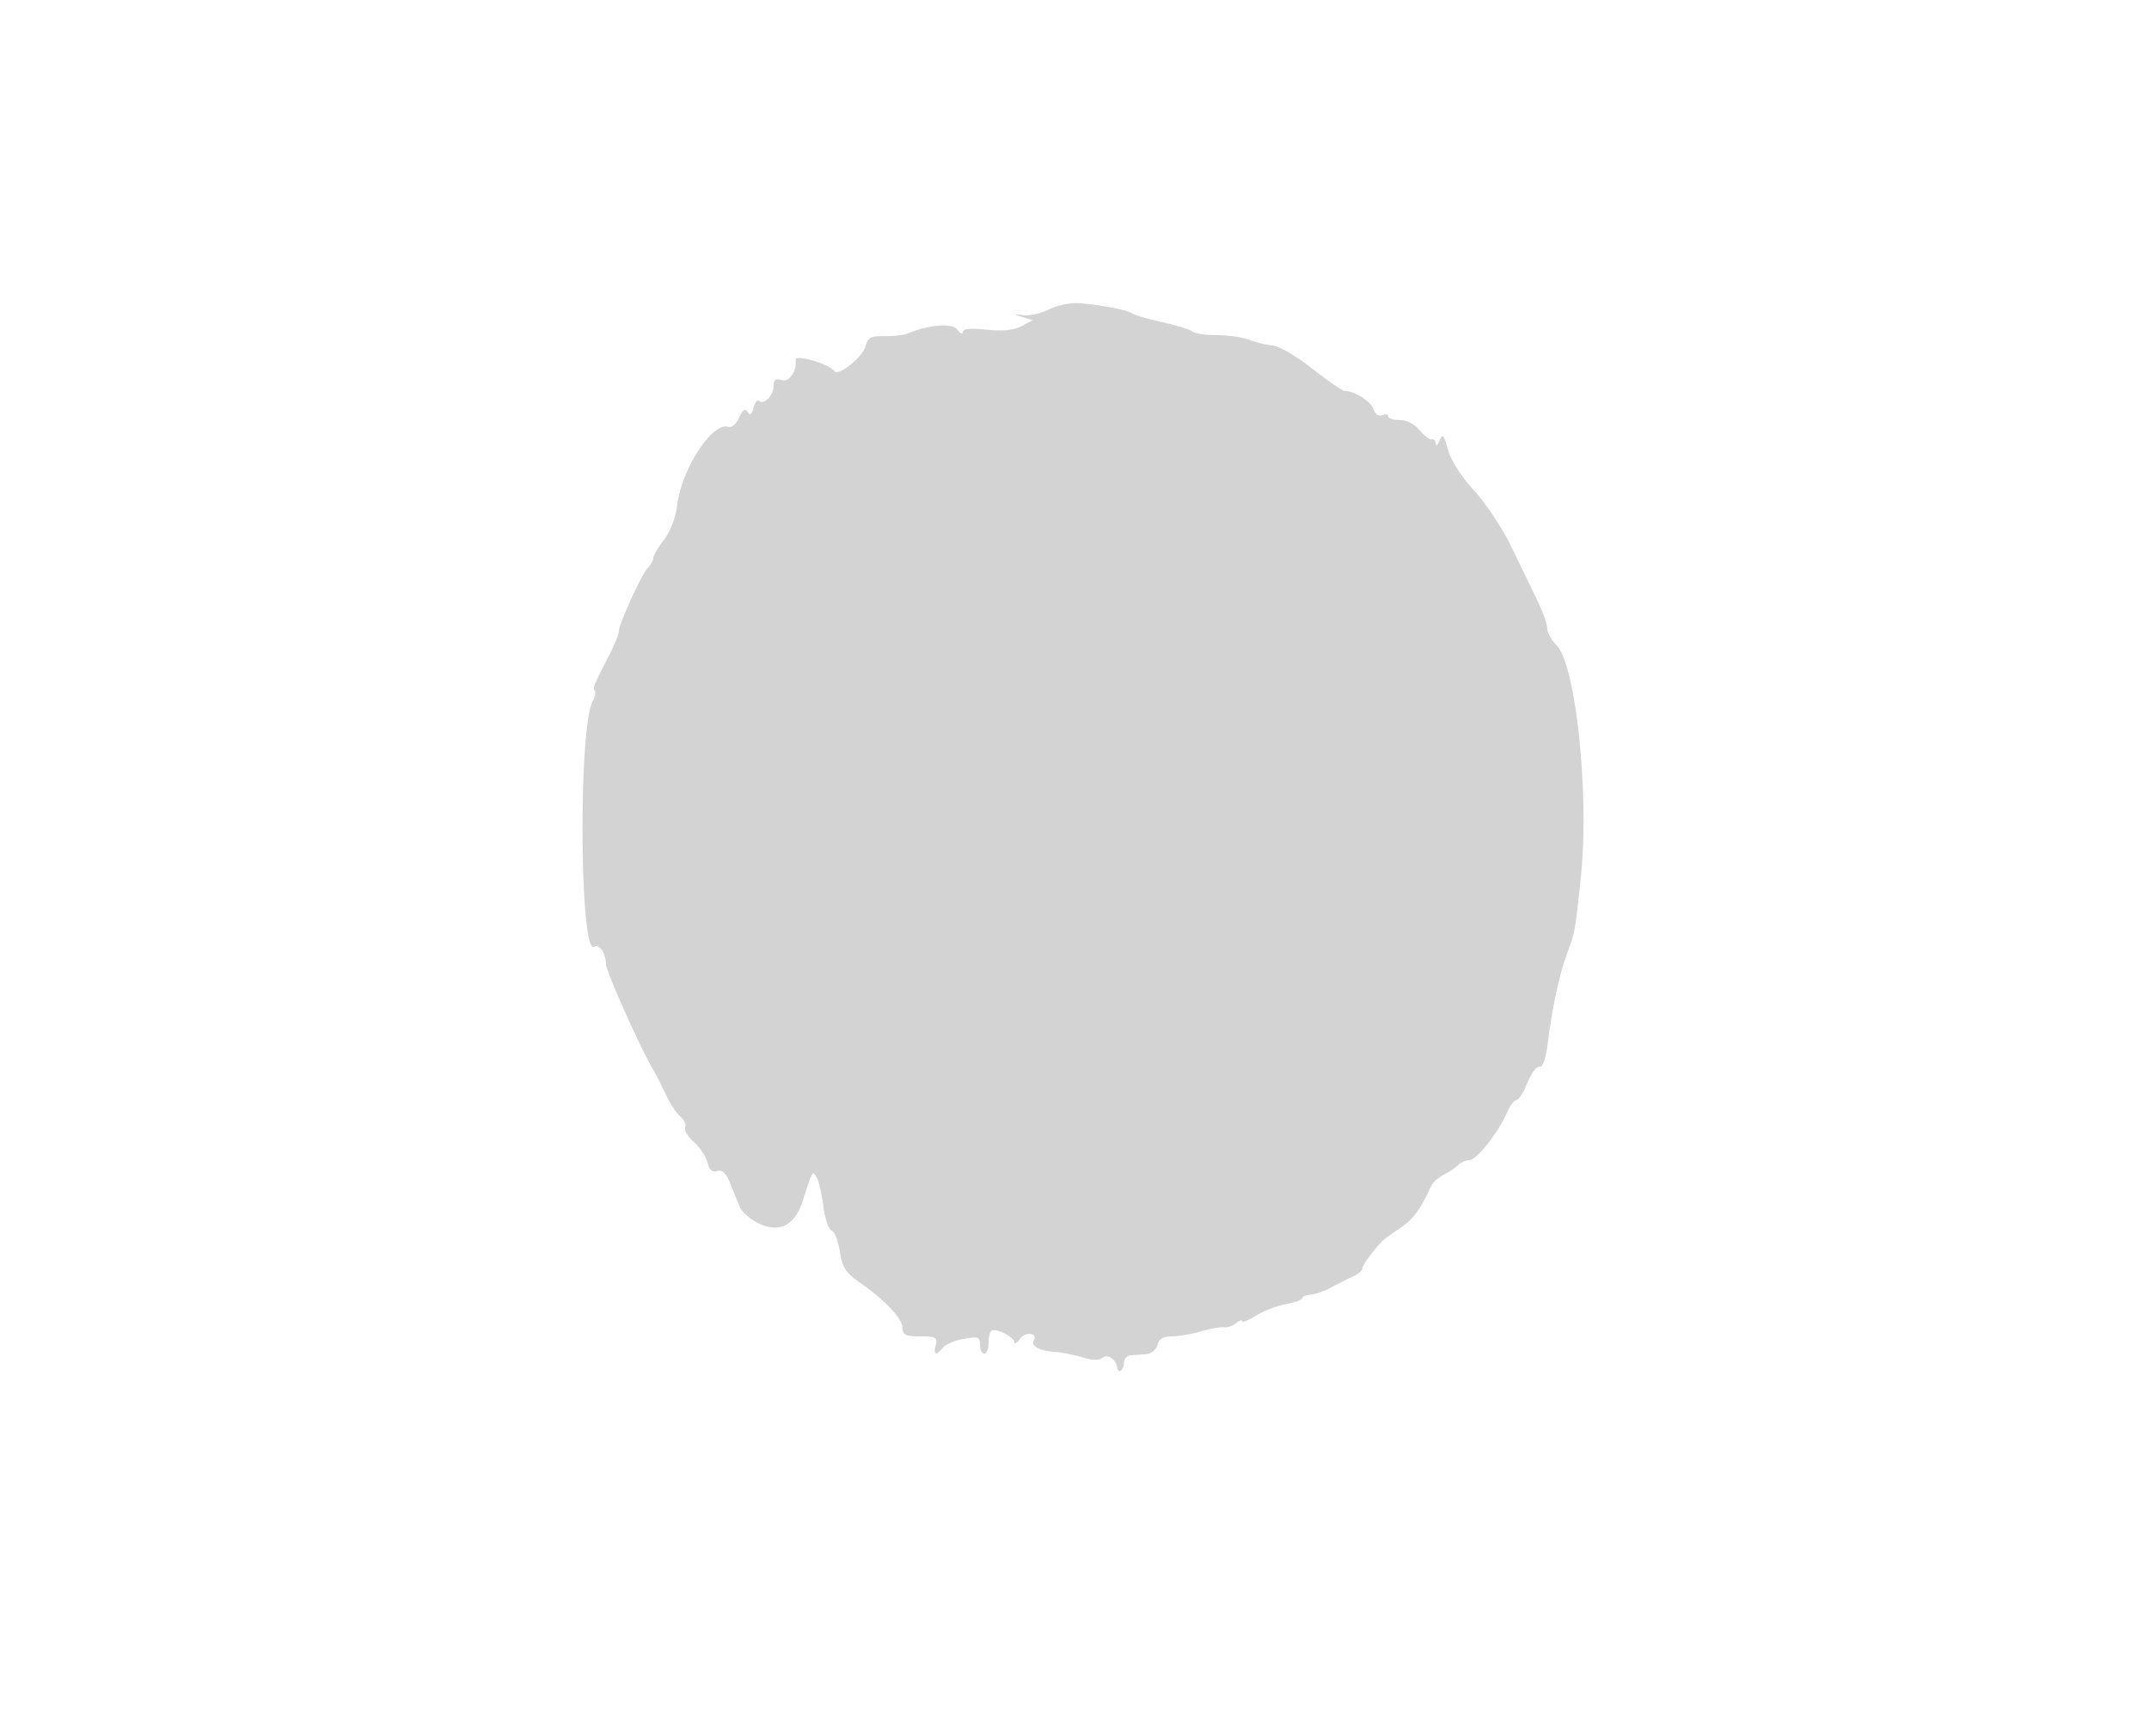<svg xmlns="http://www.w3.org/2000/svg" width="500" height="404"><path d="M244.12 71.978c-1.859.932-4.559 1.552-6 1.377-2.511-.305-2.521-.287-.247.429l2.373.746-2.577 1.38c-1.755.939-4.347 1.197-8.123.807-3.765-.389-5.546-.213-5.546.546 0 .616-.562.373-1.25-.54-1.221-1.621-6.516-1.195-11.75.943-.825.337-3.188.588-5.252.558-3.097-.045-3.852.344-4.325 2.228-.657 2.615-6.341 7.223-7.291 5.91-1.23-1.698-9.226-4.013-9.024-2.612.366 2.539-1.501 5.26-3.232 4.711-1.396-.443-1.876-.098-1.876 1.349 0 2.18-2.307 4.55-3.382 3.475-.383-.384-.967.333-1.296 1.593-.428 1.636-.826 1.924-1.392 1.009-.57-.922-1.128-.547-1.986 1.336-.658 1.444-1.764 2.399-2.467 2.13-3.581-1.374-10.867 9.695-11.885 18.056-.36 2.963-1.587 6.207-3.095 8.183-1.373 1.801-2.497 3.722-2.497 4.27 0 .547-.575 1.59-1.278 2.317-1.49 1.541-6.722 13.02-6.722 14.748 0 .647-.977 3.066-2.171 5.375-3.663 7.081-3.986 7.874-3.433 8.427.293.294.068 1.404-.501 2.467-3.37 6.298-3.04 59.248.357 57.149 1.198-.741 2.712 1.5 2.733 4.046.013 1.647 8.443 20.474 11.019 24.609.514.825 1.775 3.3 2.803 5.5 1.027 2.2 2.589 4.595 3.471 5.323.882.728 1.392 1.873 1.134 2.545-.258.672.657 2.201 2.033 3.397 1.376 1.197 2.791 3.328 3.145 4.736.449 1.789 1.137 2.403 2.286 2.038 1.157-.367 2.033.439 2.958 2.72.723 1.782 1.723 4.257 2.223 5.499.499 1.241 2.52 3.027 4.492 3.967 4.795 2.286 8.395.434 10.224-5.261 2.338-7.278 2.224-7.087 3.239-5.445.497.805 1.196 3.8 1.553 6.656s1.219 5.412 1.917 5.68c.697.267 1.565 2.473 1.929 4.901.555 3.697 1.333 4.89 4.788 7.33 5.943 4.198 9.801 8.339 9.801 10.52 0 1.552.743 1.894 4.117 1.894 3.624 0 4.054.239 3.593 2-.609 2.329.1 2.587 1.68.611.61-.763 2.798-1.684 4.86-2.045 3.325-.582 3.75-.425 3.75 1.389 0 1.125.45 2.045 1 2.045s1-1.05 1-2.333c0-1.284.27-2.604.6-2.933.842-.843 5.4 1.367 5.4 2.618 0 .566.607.201 1.348-.814 1.292-1.767 4.261-1.332 3.152.462-.752 1.217 1.46 2.38 4.991 2.623 1.655.114 4.549.686 6.431 1.272 2.27.706 3.825.73 4.617.072 1.151-.955 3.163.406 3.376 2.283.175 1.548 1.564.661 1.574-1.005.006-.955.686-1.783 1.511-1.839.825-.056 2.46-.17 3.633-.254 1.211-.086 2.36-1.017 2.657-2.152.368-1.407 1.367-2.002 3.366-2.006 1.564-.003 4.644-.534 6.844-1.18 2.2-.646 4.596-1.066 5.324-.933.728.132 1.966-.292 2.75-.943.784-.65 1.426-.866 1.426-.479s1.462-.195 3.25-1.293c1.788-1.099 4.938-2.311 7-2.693 2.063-.383 3.75-1 3.75-1.371 0-.372.892-.744 1.981-.826 1.09-.082 3.227-.829 4.75-1.66 1.523-.832 3.781-1.974 5.019-2.539 1.238-.565 2.25-1.42 2.25-1.899 0-.775 2.618-4.35 4.725-6.451.426-.426 2.283-1.776 4.126-3 2.951-1.961 4.545-4.131 7.148-9.727.383-.825 1.704-2.01 2.933-2.634 1.23-.624 2.738-1.636 3.352-2.25.614-.614 1.814-1.126 2.666-1.137 1.642-.023 6.737-6.543 8.752-11.201.661-1.528 1.624-2.778 2.141-2.778.517 0 1.66-1.801 2.541-4.002.881-2.202 2.145-3.889 2.809-3.75.775.162 1.475-1.894 1.956-5.748 1.027-8.231 2.778-16.228 4.599-21 1.666-4.368 1.781-5.023 3.073-17.5 1.995-19.27-1.181-49.36-5.686-53.865-1.174-1.174-2.135-2.916-2.135-3.871 0-.954-1.087-3.992-2.416-6.75A4805.532 4805.532 0 0 0 351.522 127c-2.005-4.125-5.866-9.921-8.58-12.88-2.986-3.255-5.381-7.007-6.065-9.5-.959-3.494-1.253-3.816-1.934-2.12-.441 1.1-.834 1.438-.873.75-.038-.687-.46-1.137-.938-1-.477.138-1.742-.819-2.81-2.125-1.17-1.43-3.013-2.375-4.632-2.375-1.48 0-2.69-.38-2.69-.844 0-.464-.634-.6-1.41-.302-.827.317-1.661-.252-2.019-1.38-.566-1.785-4.401-4.224-6.64-4.224-.535 0-3.953-2.341-7.594-5.202-3.641-2.862-7.794-5.294-9.229-5.405-1.434-.112-3.875-.696-5.423-1.298-1.548-.602-4.946-1.095-7.55-1.095s-5.162-.378-5.685-.839c-.522-.461-3.65-1.437-6.95-2.168-3.3-.731-6.45-1.644-7-2.03-1.161-.815-7.452-2.03-12.5-2.414-1.925-.147-5.021.496-6.88 1.429" fill="#d3d3d3" fill-rule="evenodd"/></svg>